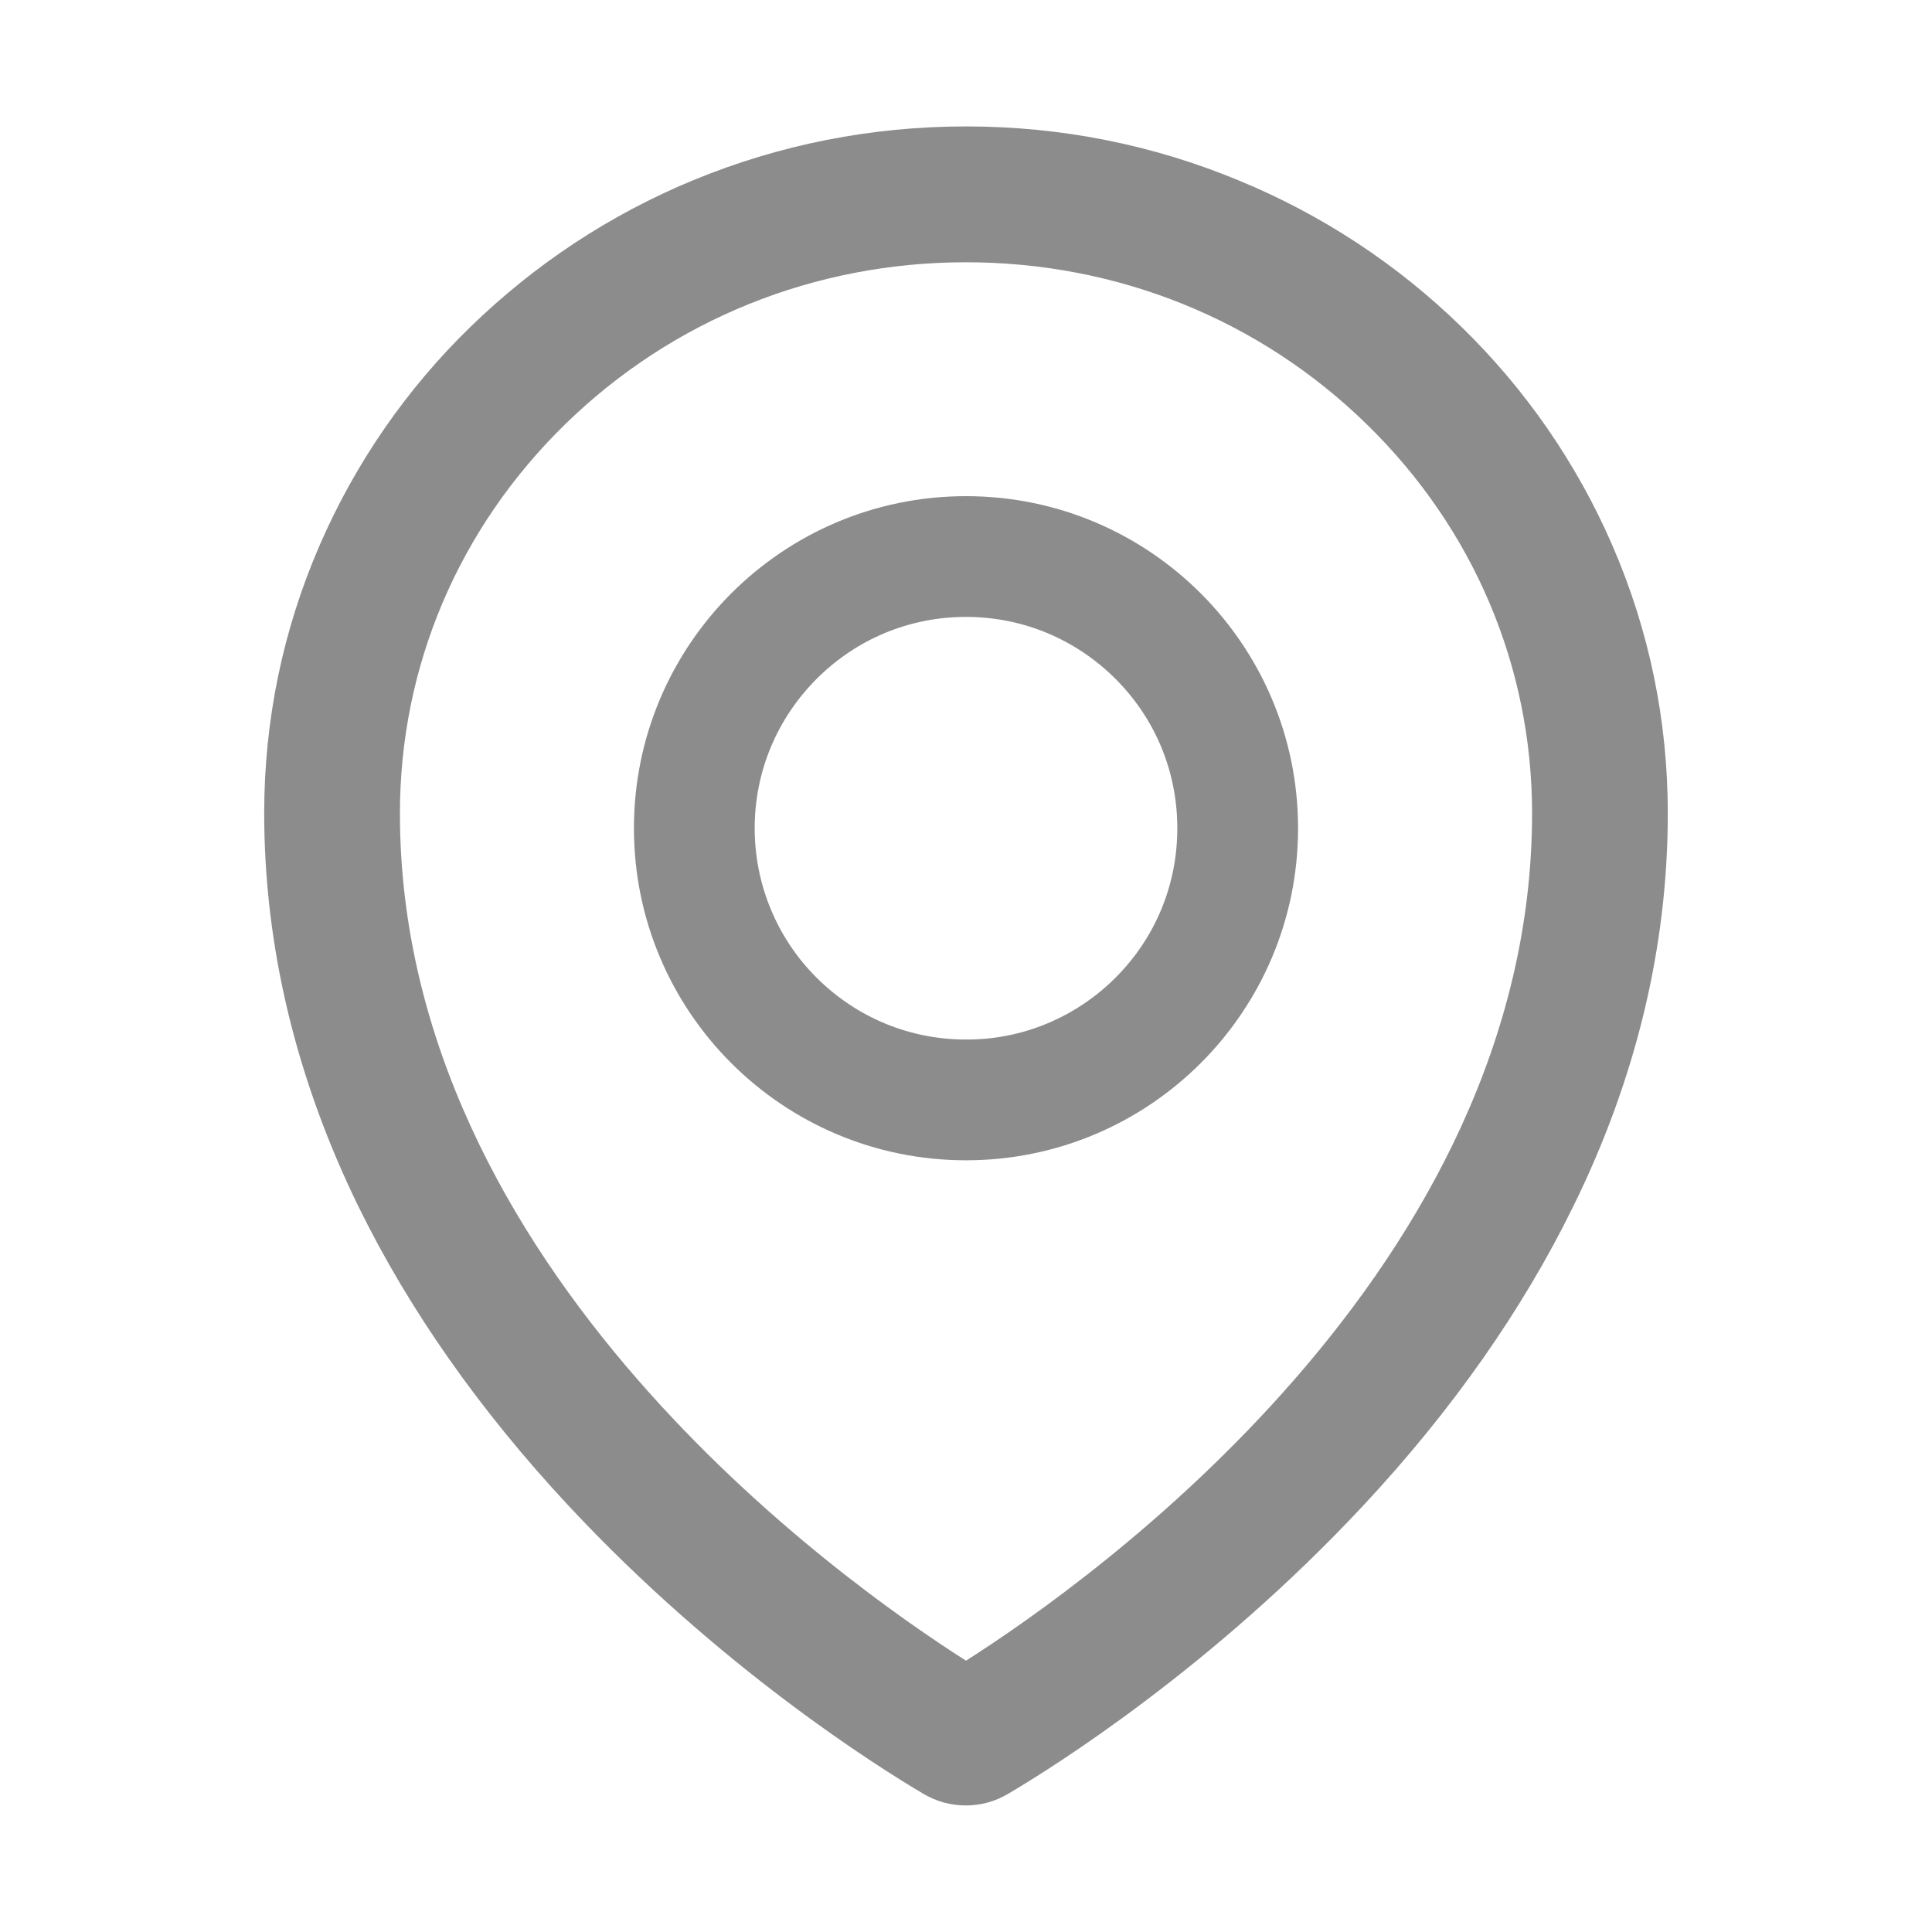 <?xml version="1.0" encoding="UTF-8" standalone="no"?><svg width='16' height='16' viewBox='0 0 16 16' fill='none' xmlns='http://www.w3.org/2000/svg'>
<path d='M13.353 4.517C13.059 3.839 12.635 3.225 12.105 2.709C11.573 2.189 10.946 1.777 10.258 1.494C9.542 1.197 8.783 1.047 8 1.047C7.217 1.047 6.458 1.197 5.742 1.492C5.05 1.778 4.43 2.188 3.895 2.708C3.365 3.223 2.941 3.838 2.647 4.516C2.342 5.219 2.188 5.966 2.188 6.734C2.188 7.838 2.452 8.936 2.97 9.995C3.388 10.847 3.97 11.677 4.705 12.466C5.959 13.812 7.275 14.636 7.648 14.856C7.754 14.919 7.875 14.952 7.998 14.952C8.12 14.952 8.241 14.92 8.348 14.856C8.722 14.636 10.037 13.812 11.292 12.466C12.027 11.678 12.609 10.847 13.027 9.995C13.548 8.938 13.812 7.841 13.812 6.736C13.812 5.967 13.658 5.22 13.353 4.517ZM8 13.753C6.97 13.098 3.312 10.506 3.312 6.736C3.312 5.519 3.798 4.375 4.681 3.513C5.567 2.648 6.745 2.172 8 2.172C9.255 2.172 10.433 2.648 11.319 3.514C12.202 4.375 12.688 5.519 12.688 6.736C12.688 10.506 9.03 13.098 8 13.753ZM8 4.109C6.481 4.109 5.25 5.341 5.25 6.859C5.25 8.378 6.481 9.609 8 9.609C9.519 9.609 10.75 8.378 10.75 6.859C10.75 5.341 9.519 4.109 8 4.109ZM9.238 8.097C9.075 8.26 8.882 8.389 8.67 8.477C8.458 8.565 8.23 8.61 8 8.609C7.533 8.609 7.094 8.427 6.763 8.097C6.6 7.935 6.471 7.742 6.383 7.529C6.295 7.317 6.25 7.089 6.25 6.859C6.25 6.392 6.433 5.953 6.763 5.622C7.094 5.291 7.533 5.109 8 5.109C8.467 5.109 8.906 5.291 9.238 5.622C9.569 5.953 9.75 6.392 9.75 6.859C9.75 7.327 9.569 7.766 9.238 8.097Z' fill='black' fill-opacity='0.45'/>
</svg>
